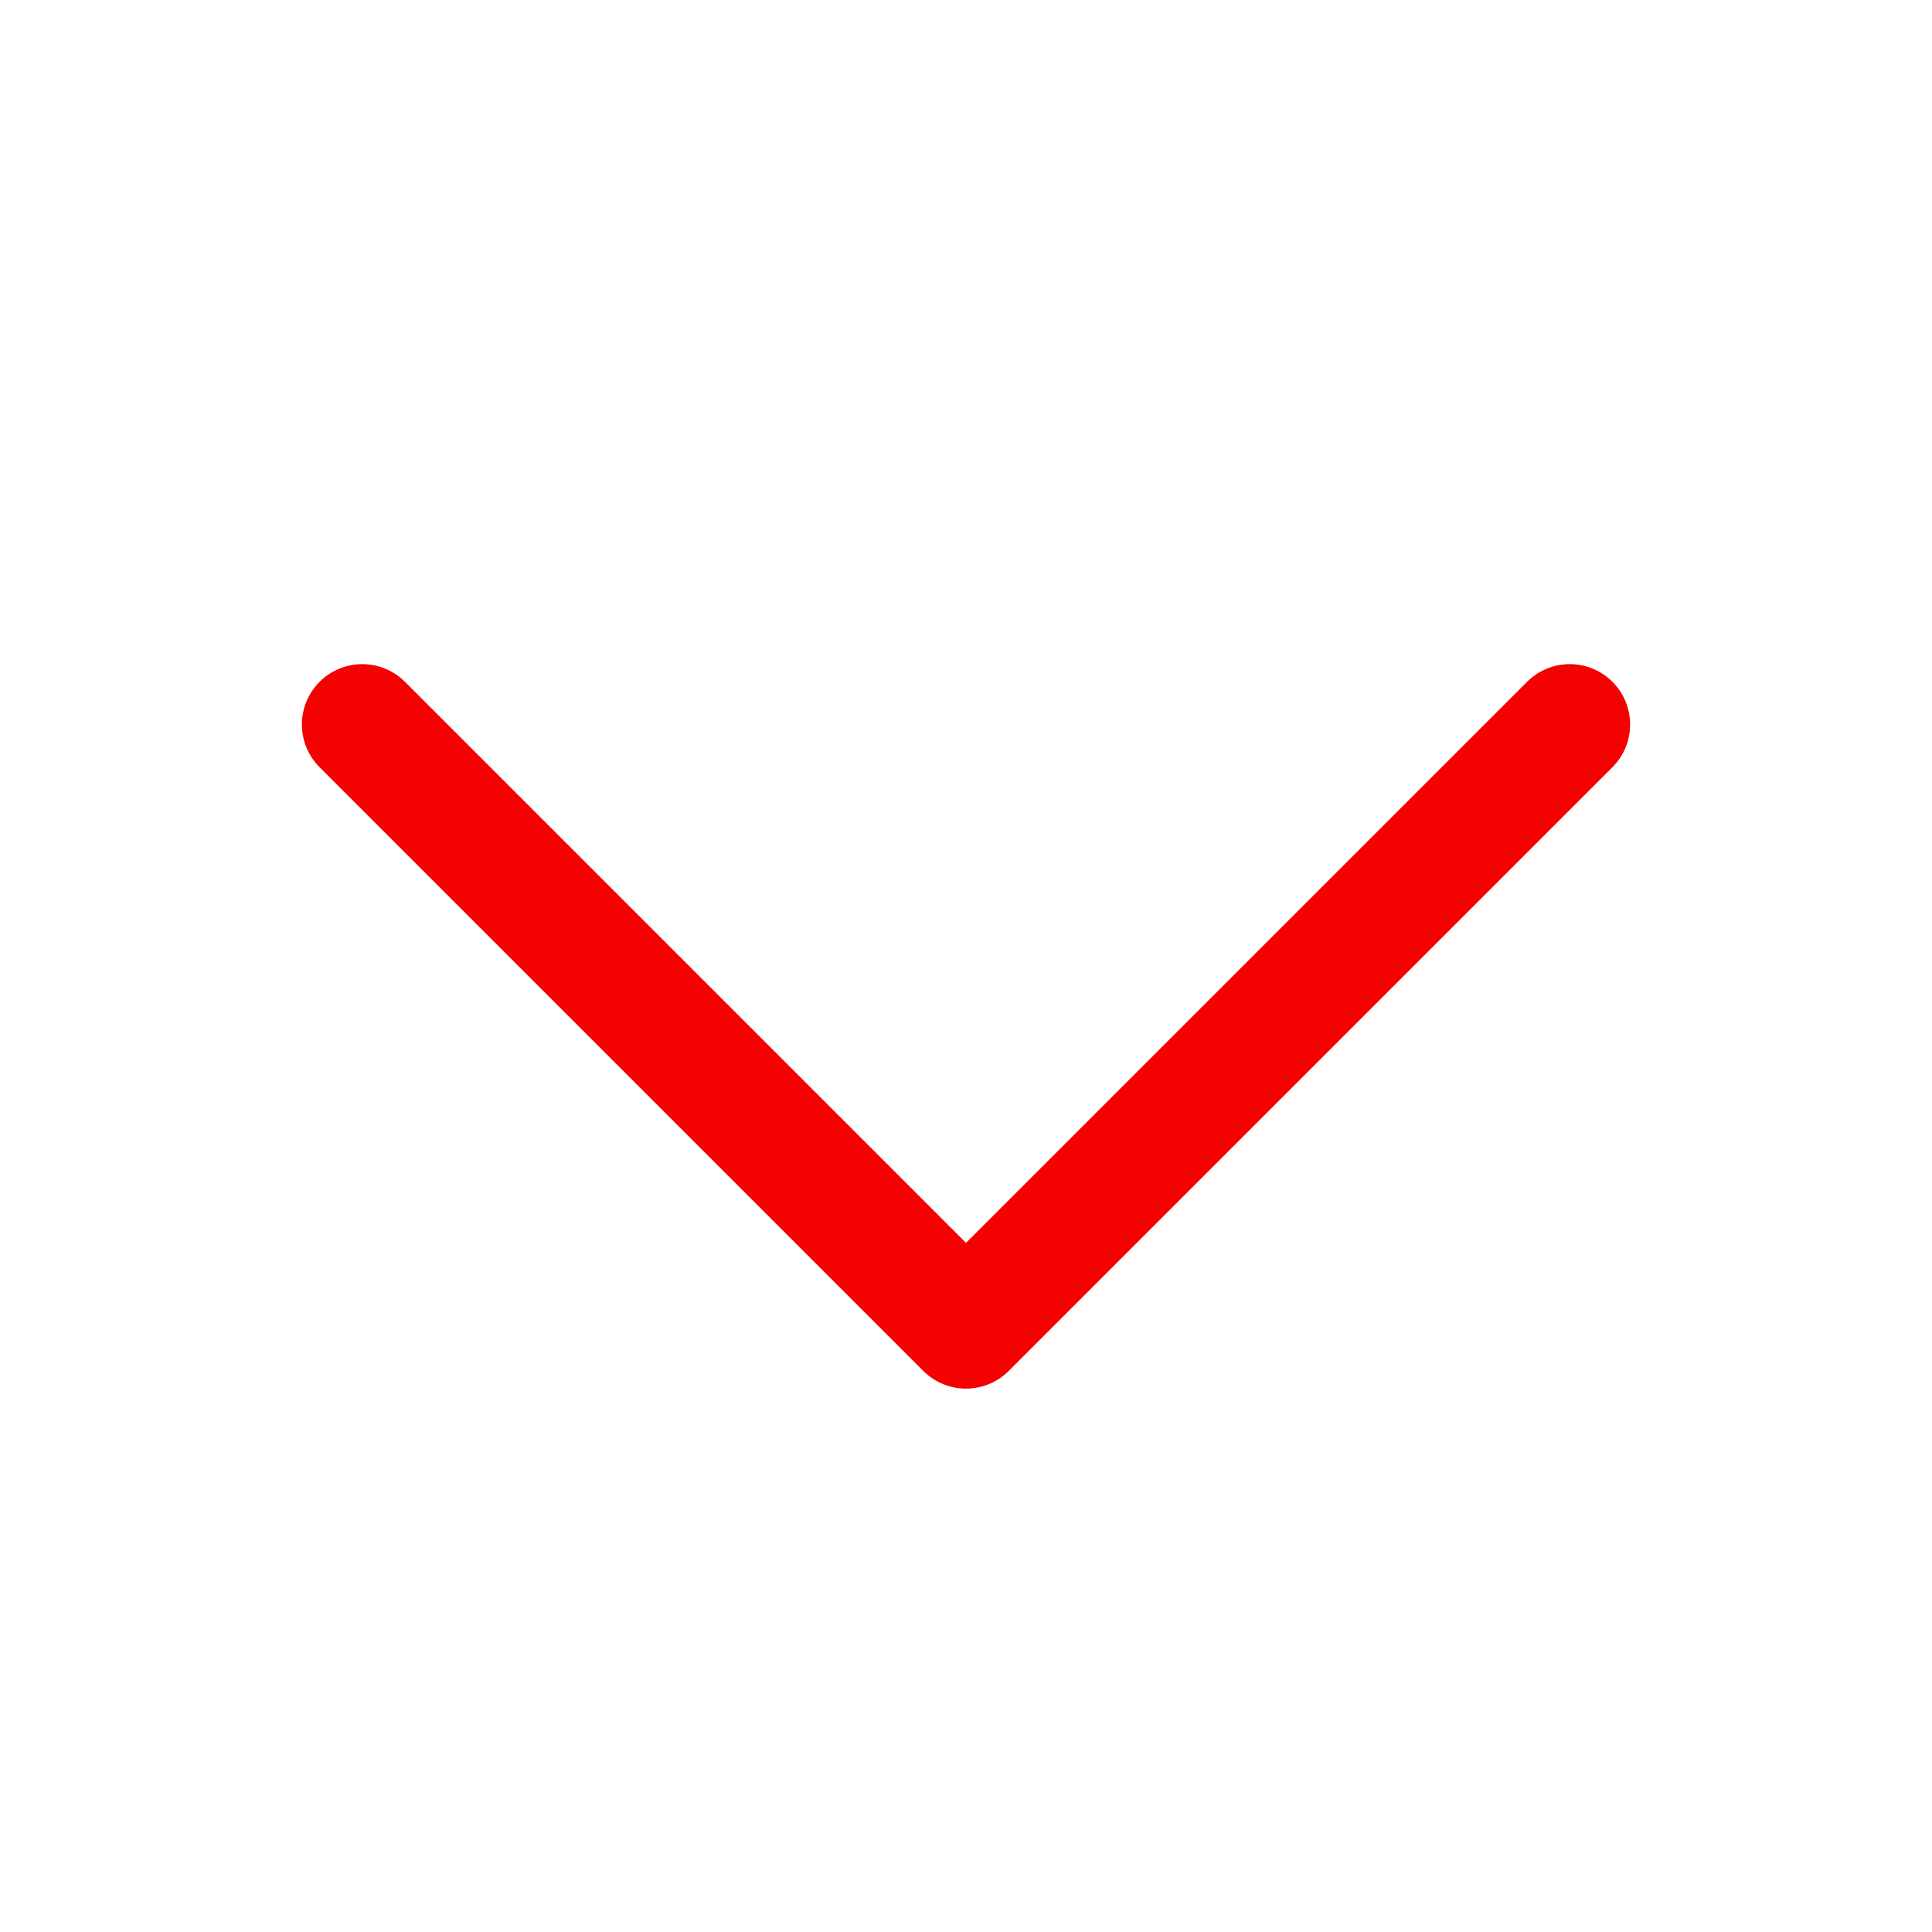 <svg xmlns="http://www.w3.org/2000/svg" width="192" height="192" fill="#f40101" viewBox="0 0 256 256"><rect width="256" height="256" fill="none"></rect><polyline points="208 96 128 176 48 96" fill="none" stroke="#f40101" stroke-linecap="round" stroke-linejoin="round" stroke-width="16"></polyline></svg>